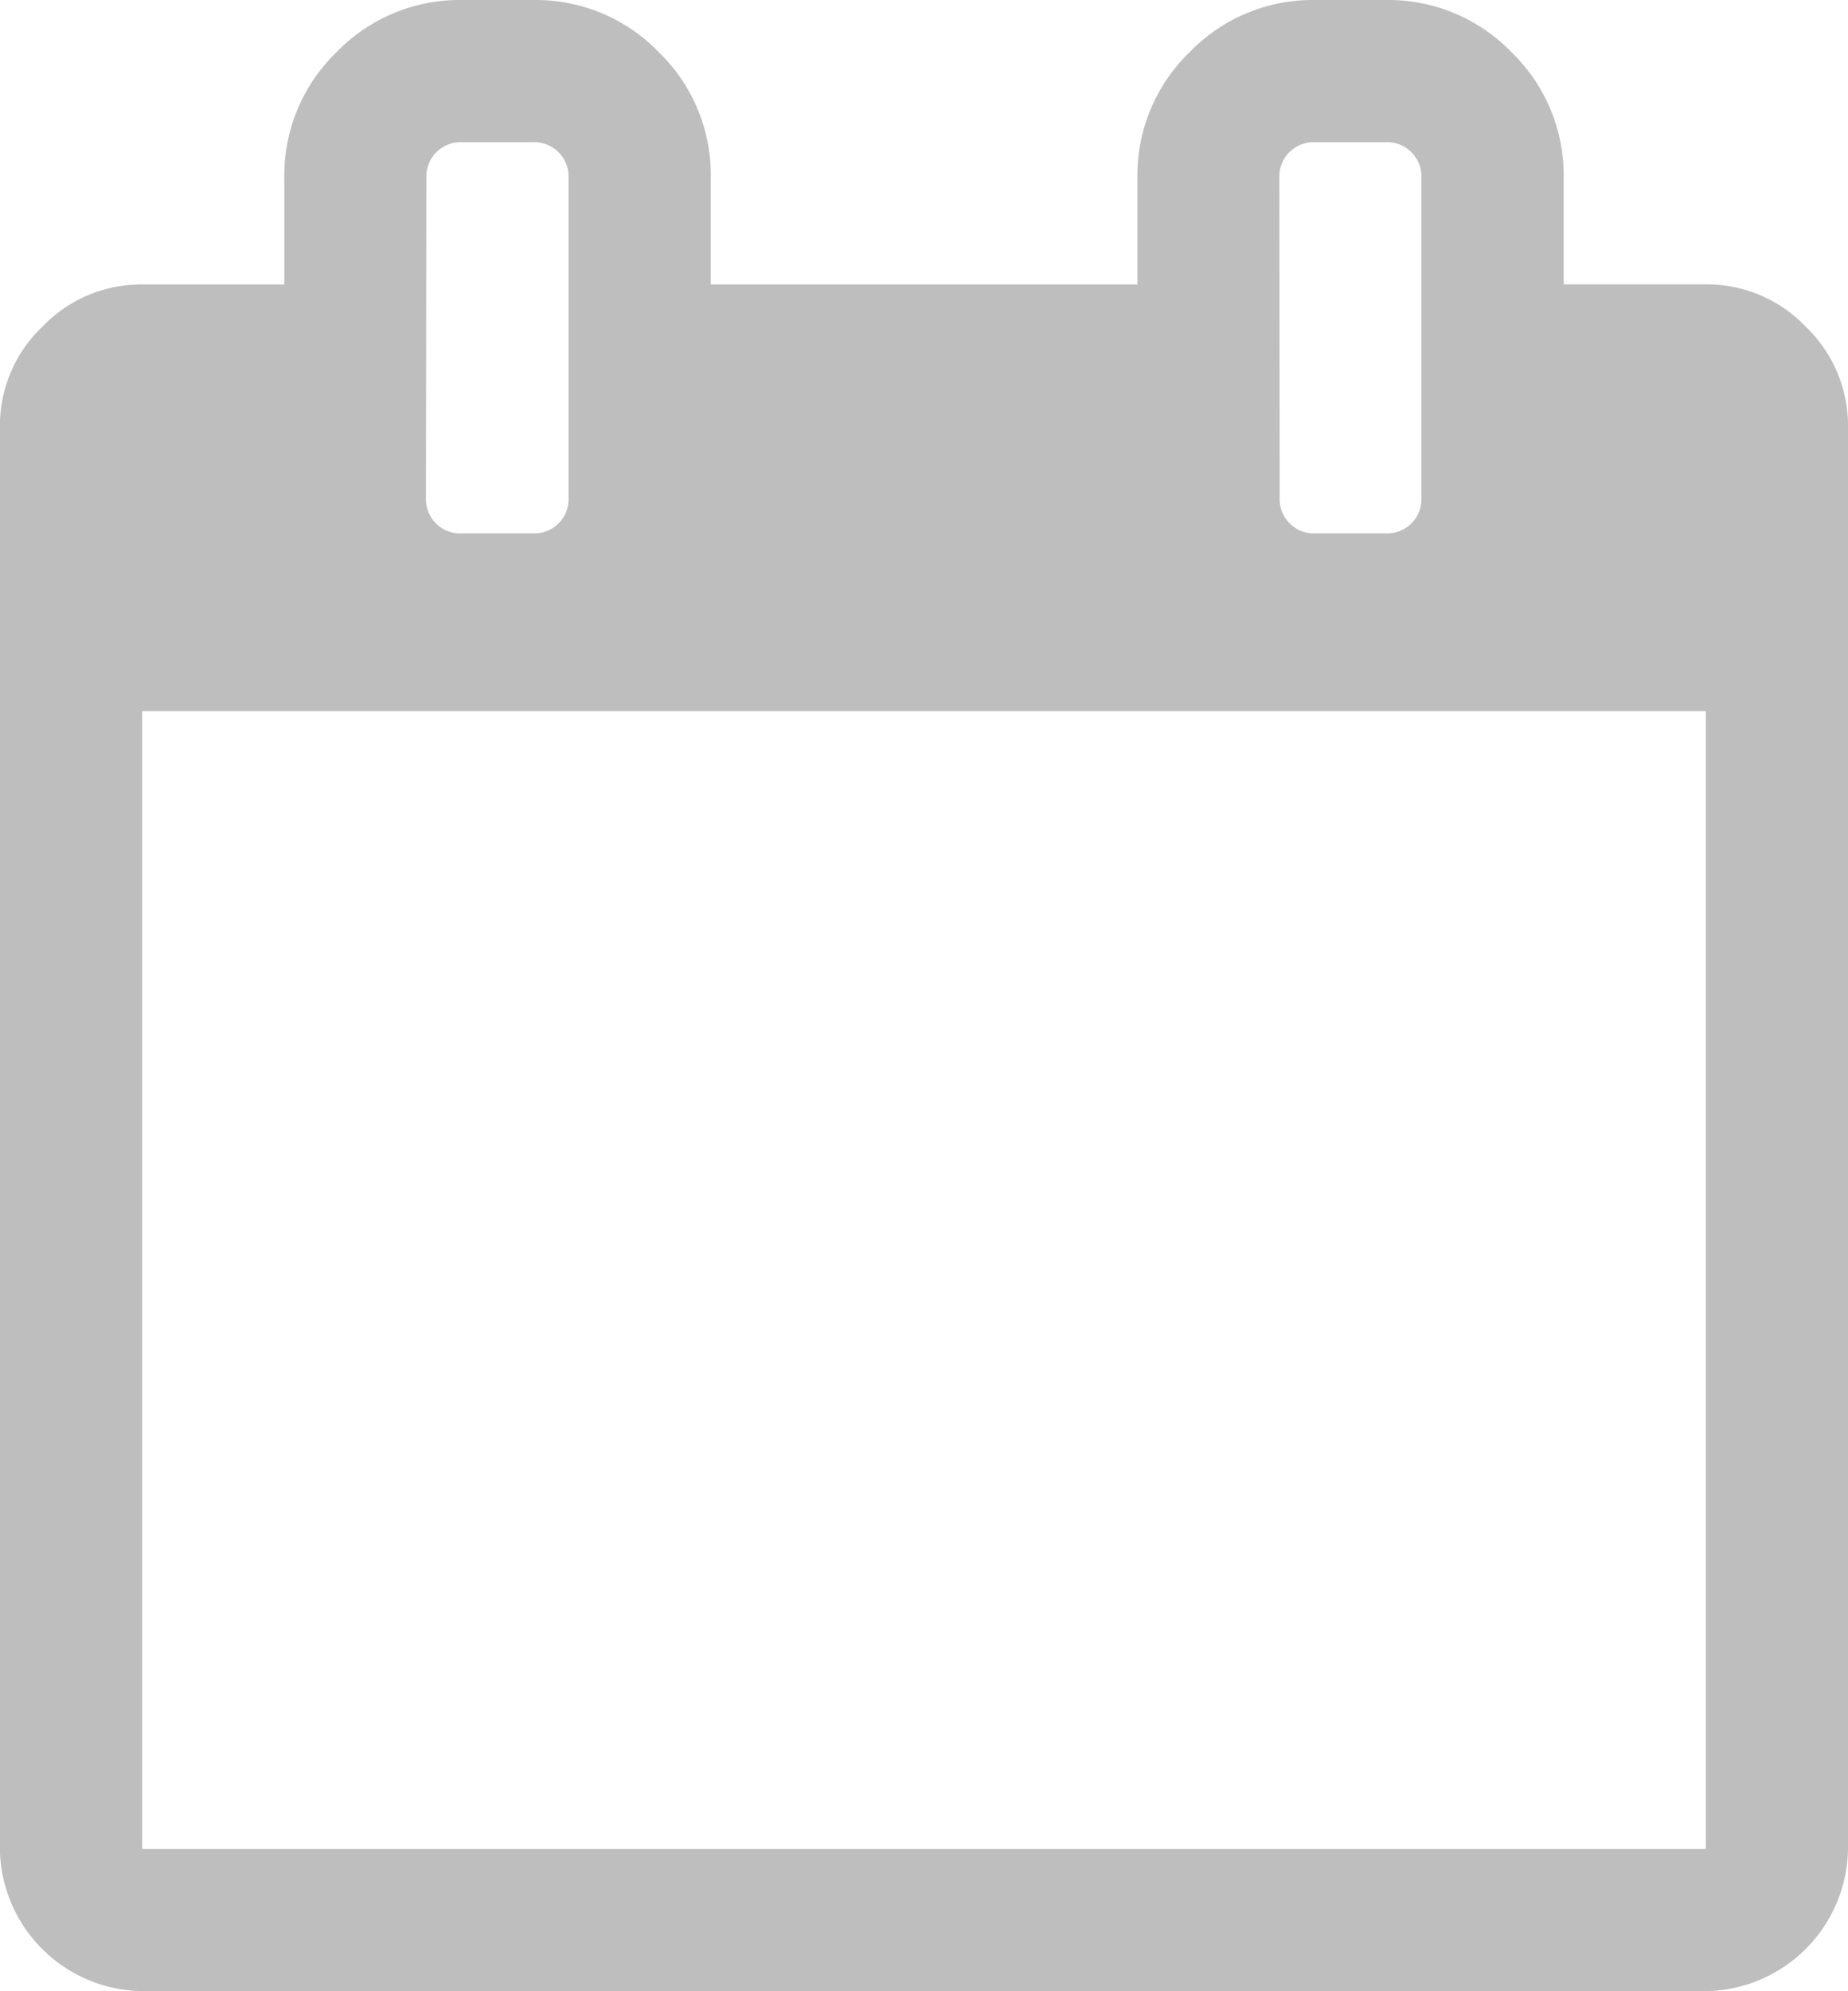 <svg id="calendar-page-empty" xmlns="http://www.w3.org/2000/svg" width="17.458" height="18.801" viewBox="0 0 17.458 18.801">
  <path id="Path_73" data-name="Path 73" d="M35.335,3.085a1.29,1.29,0,0,0-.944-.4H33.048V1.679A1.617,1.617,0,0,0,32.555.493,1.617,1.617,0,0,0,31.37,0H30.7a1.616,1.616,0,0,0-1.186.493,1.616,1.616,0,0,0-.493,1.185V2.686H24.991V1.679A1.616,1.616,0,0,0,24.5.493,1.616,1.616,0,0,0,23.312,0h-.671a1.617,1.617,0,0,0-1.186.493,1.617,1.617,0,0,0-.493,1.185V2.686H19.619a1.291,1.291,0,0,0-.944.4,1.291,1.291,0,0,0-.4.944V17.458A1.362,1.362,0,0,0,19.619,18.8H34.391a1.362,1.362,0,0,0,1.343-1.343V4.029A1.291,1.291,0,0,0,35.335,3.085ZM30.362,1.679a.323.323,0,0,1,.335-.336h.671a.323.323,0,0,1,.336.336V4.7a.323.323,0,0,1-.336.336H30.7a.323.323,0,0,1-.335-.336Zm-8.058,0a.323.323,0,0,1,.336-.336h.671a.323.323,0,0,1,.336.336V4.7a.323.323,0,0,1-.336.336h-.671A.323.323,0,0,1,22.3,4.7ZM34.391,17.458H19.619V6.715H34.391Z" transform="translate(-18.276)" fill="#bebebe"/>
</svg>
